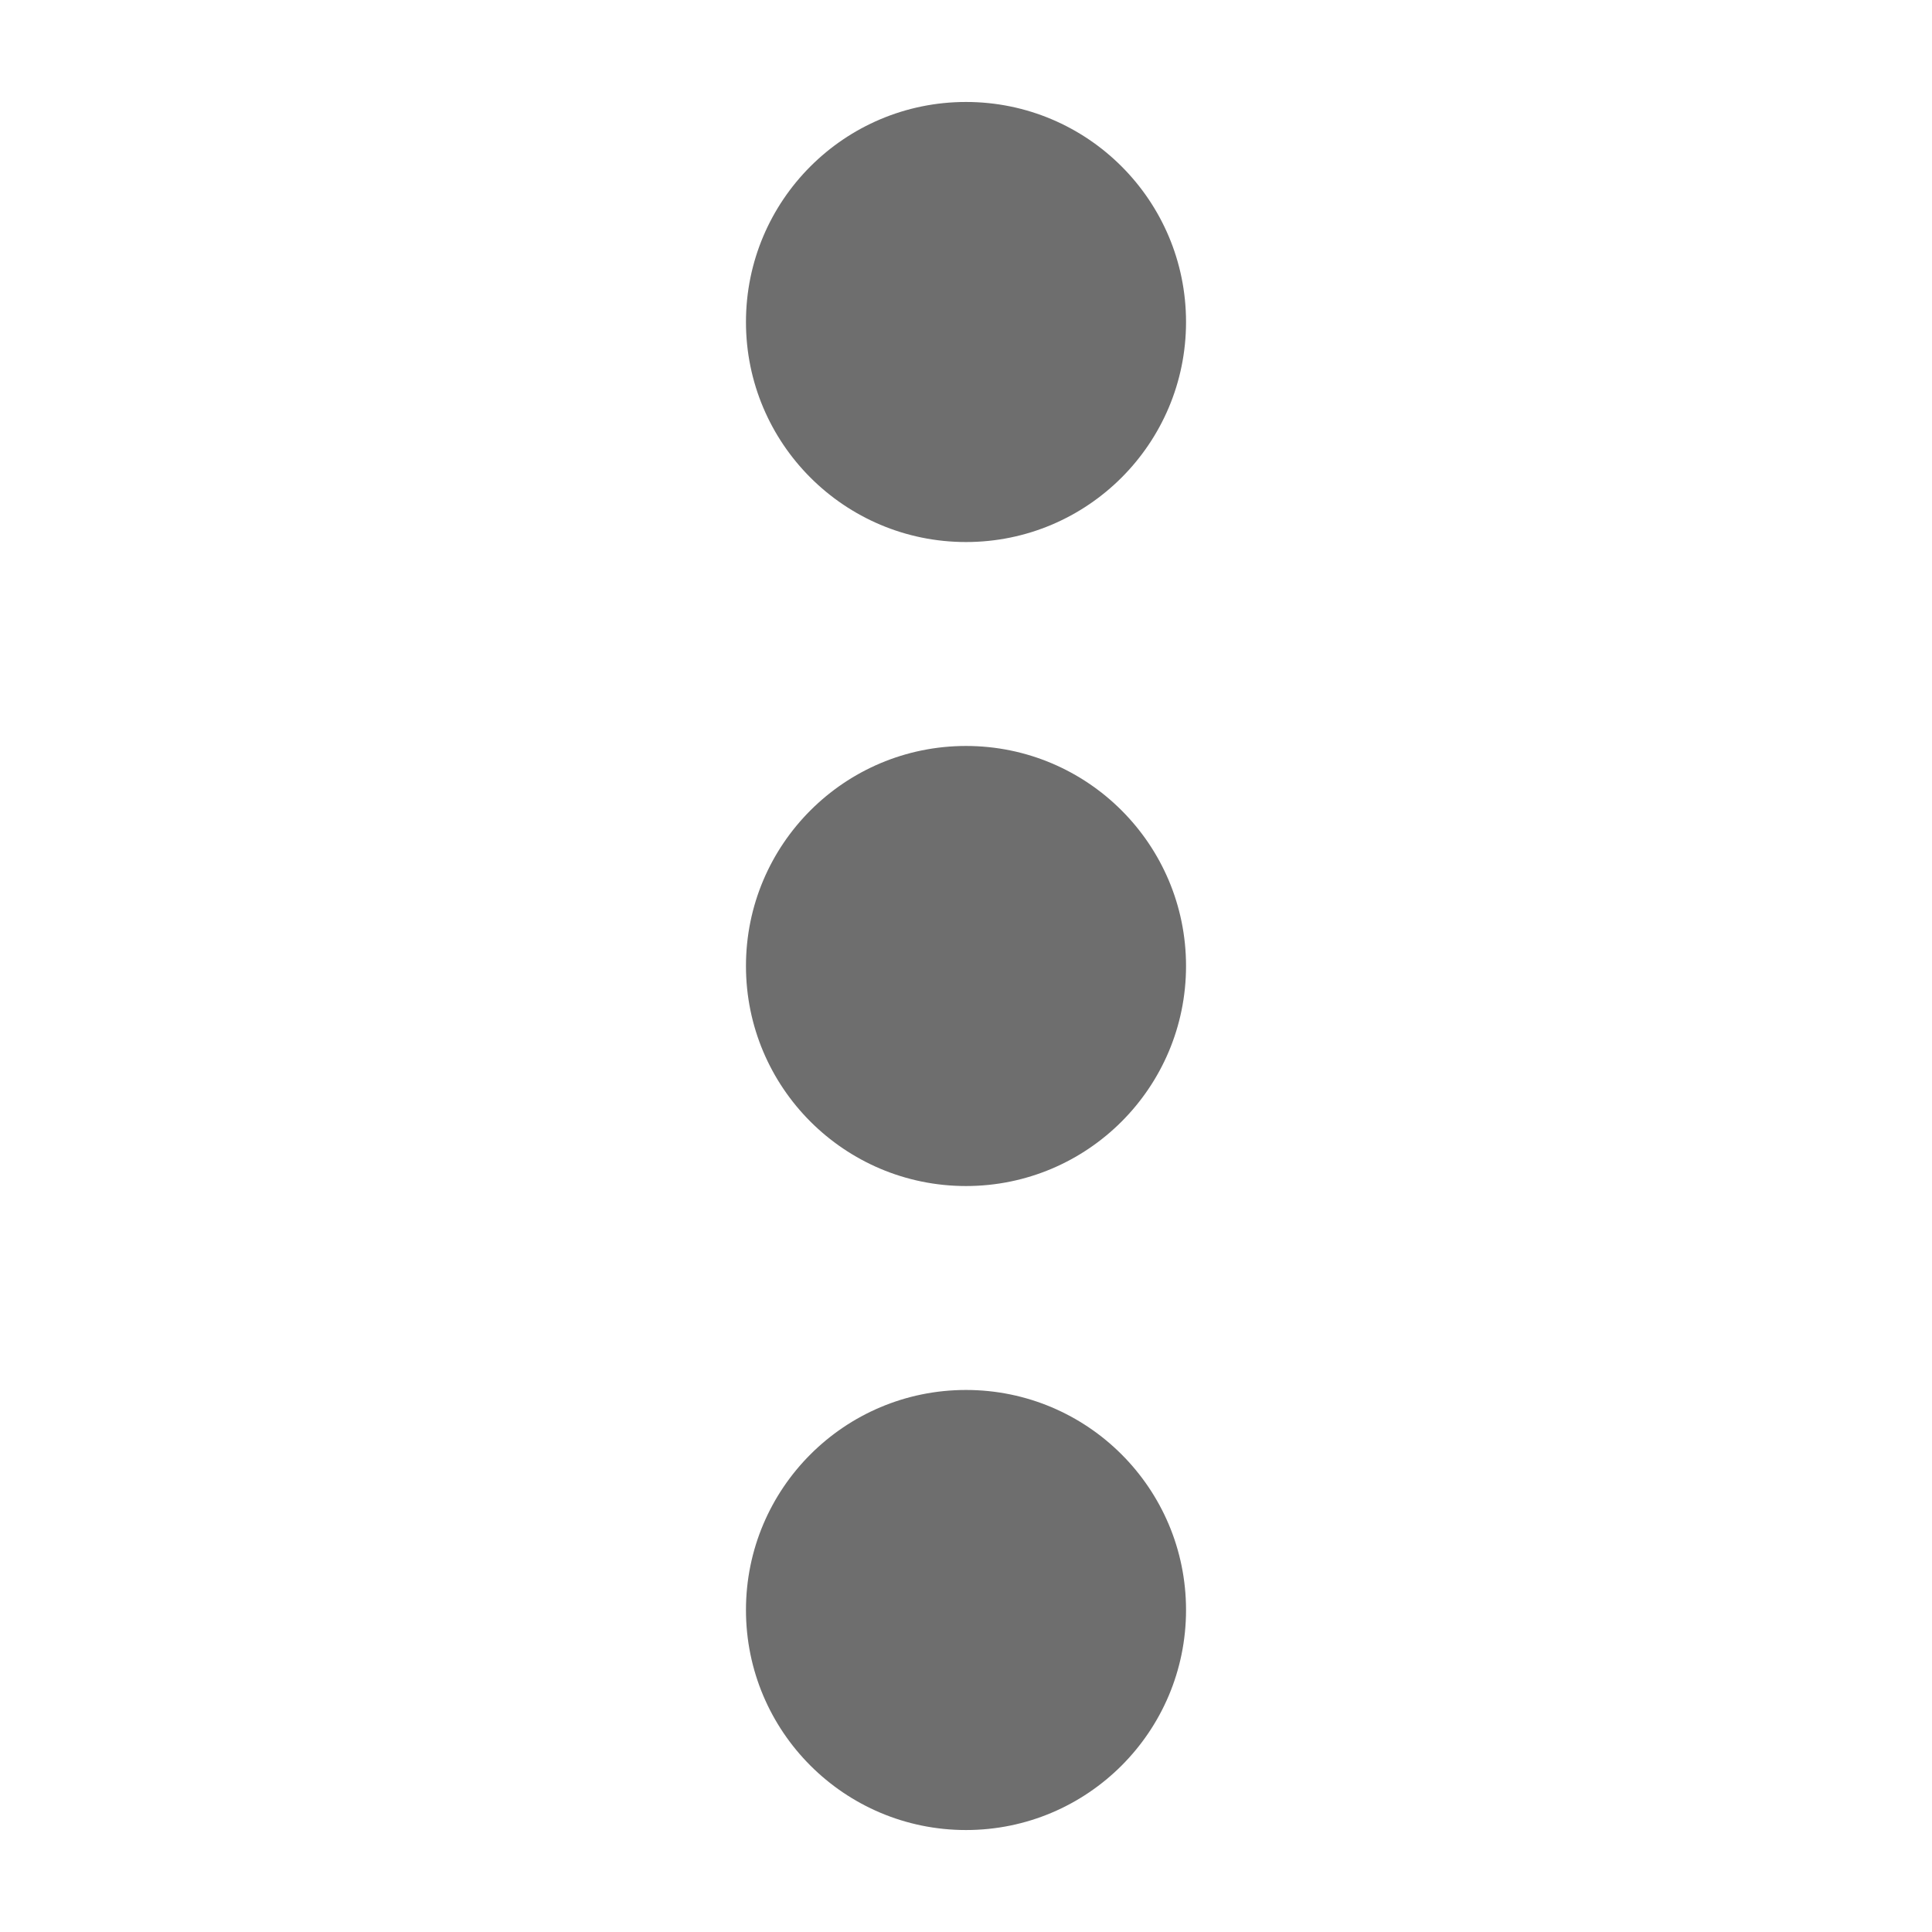 <svg xmlns="http://www.w3.org/2000/svg" height="18" viewBox="0 0 18 18" width="18">
  <defs>
    <style>
      .a {
        fill: #6E6E6E;
      }
    </style>
  </defs>
  <title>S MoreVertical 18 N</title>
  <rect id="Canvas" fill="#ff13dc" opacity="0" width="18" height="18" /><circle class="a" cx="9" cy="9" r="2.05" />
  <circle class="a" cx="9" cy="3" r="2.05" />
  <circle class="a" cx="9" cy="15" r="2.05" />
</svg>